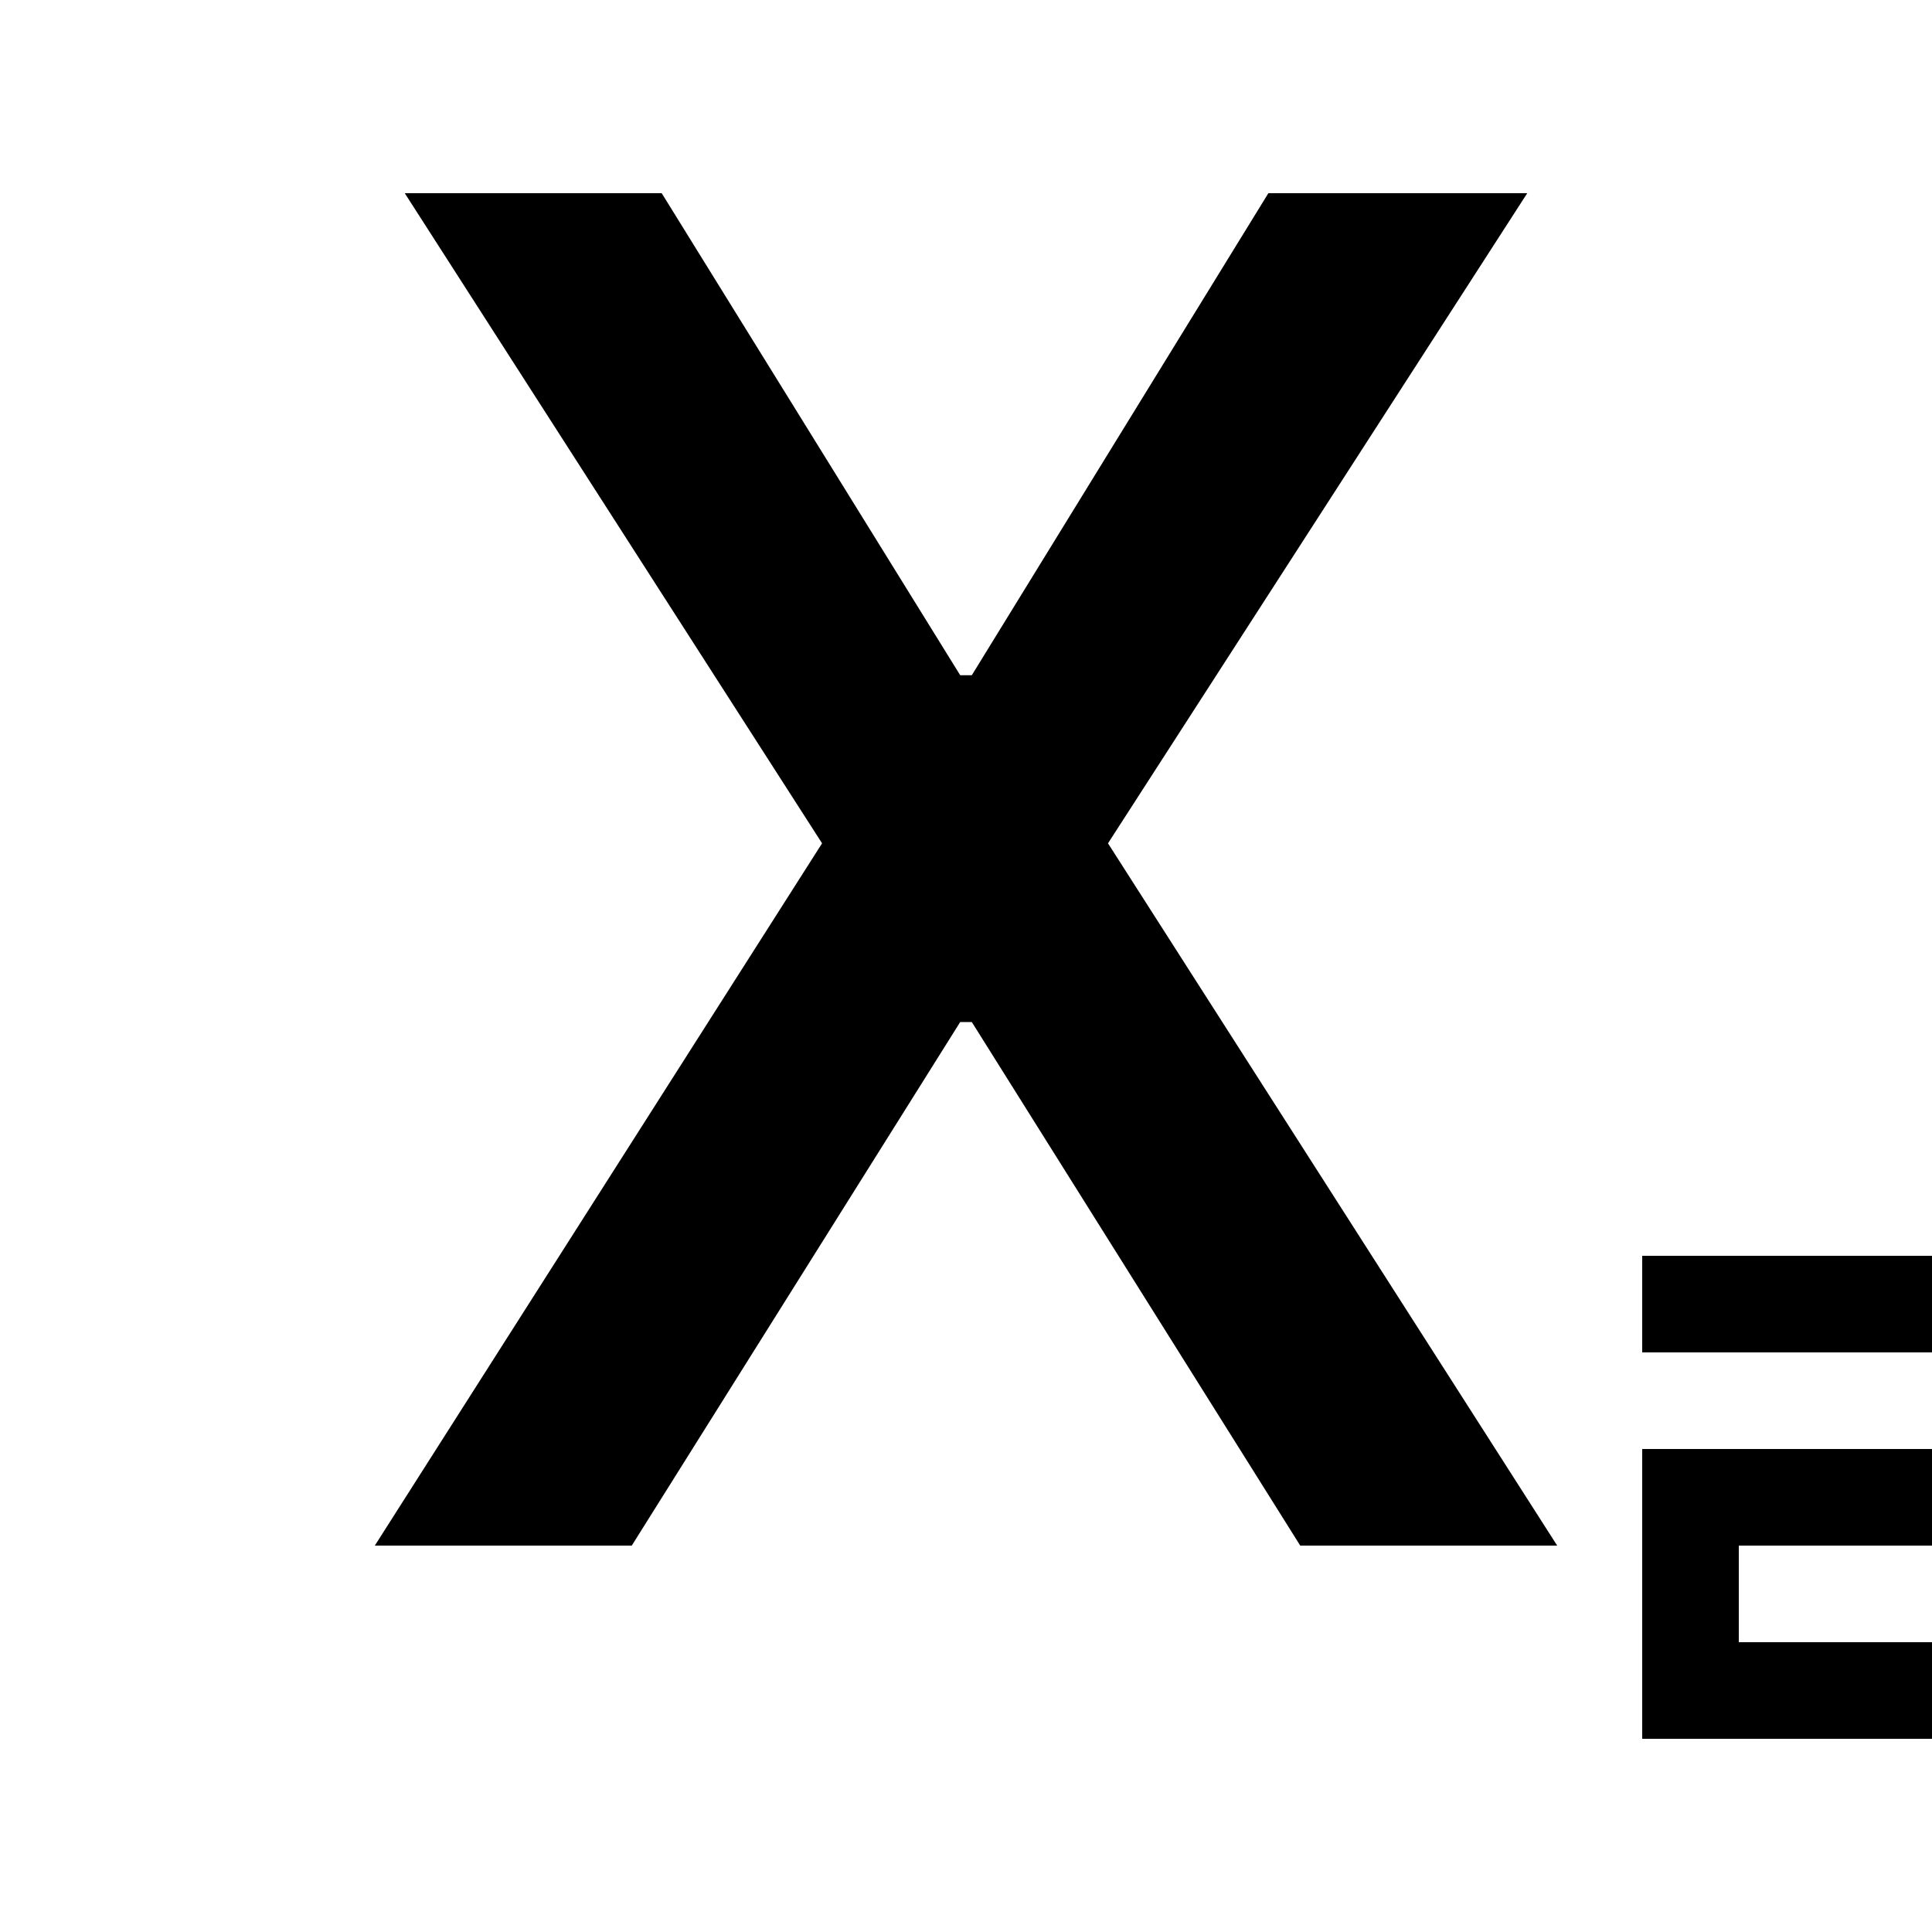 <svg xmlns="http://www.w3.org/2000/svg" enable-background="new 0 0 24 24" viewBox="2 2 20 20"><g><rect fill="none" height="24" width="24"/><path d="M20,18v1h3v1h-4v-3h3v-1h-3v-1h4v3H20z M5.88,18h2.66l3.4-5.42h0.12l3.4,5.42h2.66l-4.65-7.27L17.81,4h-2.68l-3.07,4.99 h-0.12L8.85,4H6.19l4.32,6.73L5.88,18z"/></g></svg>